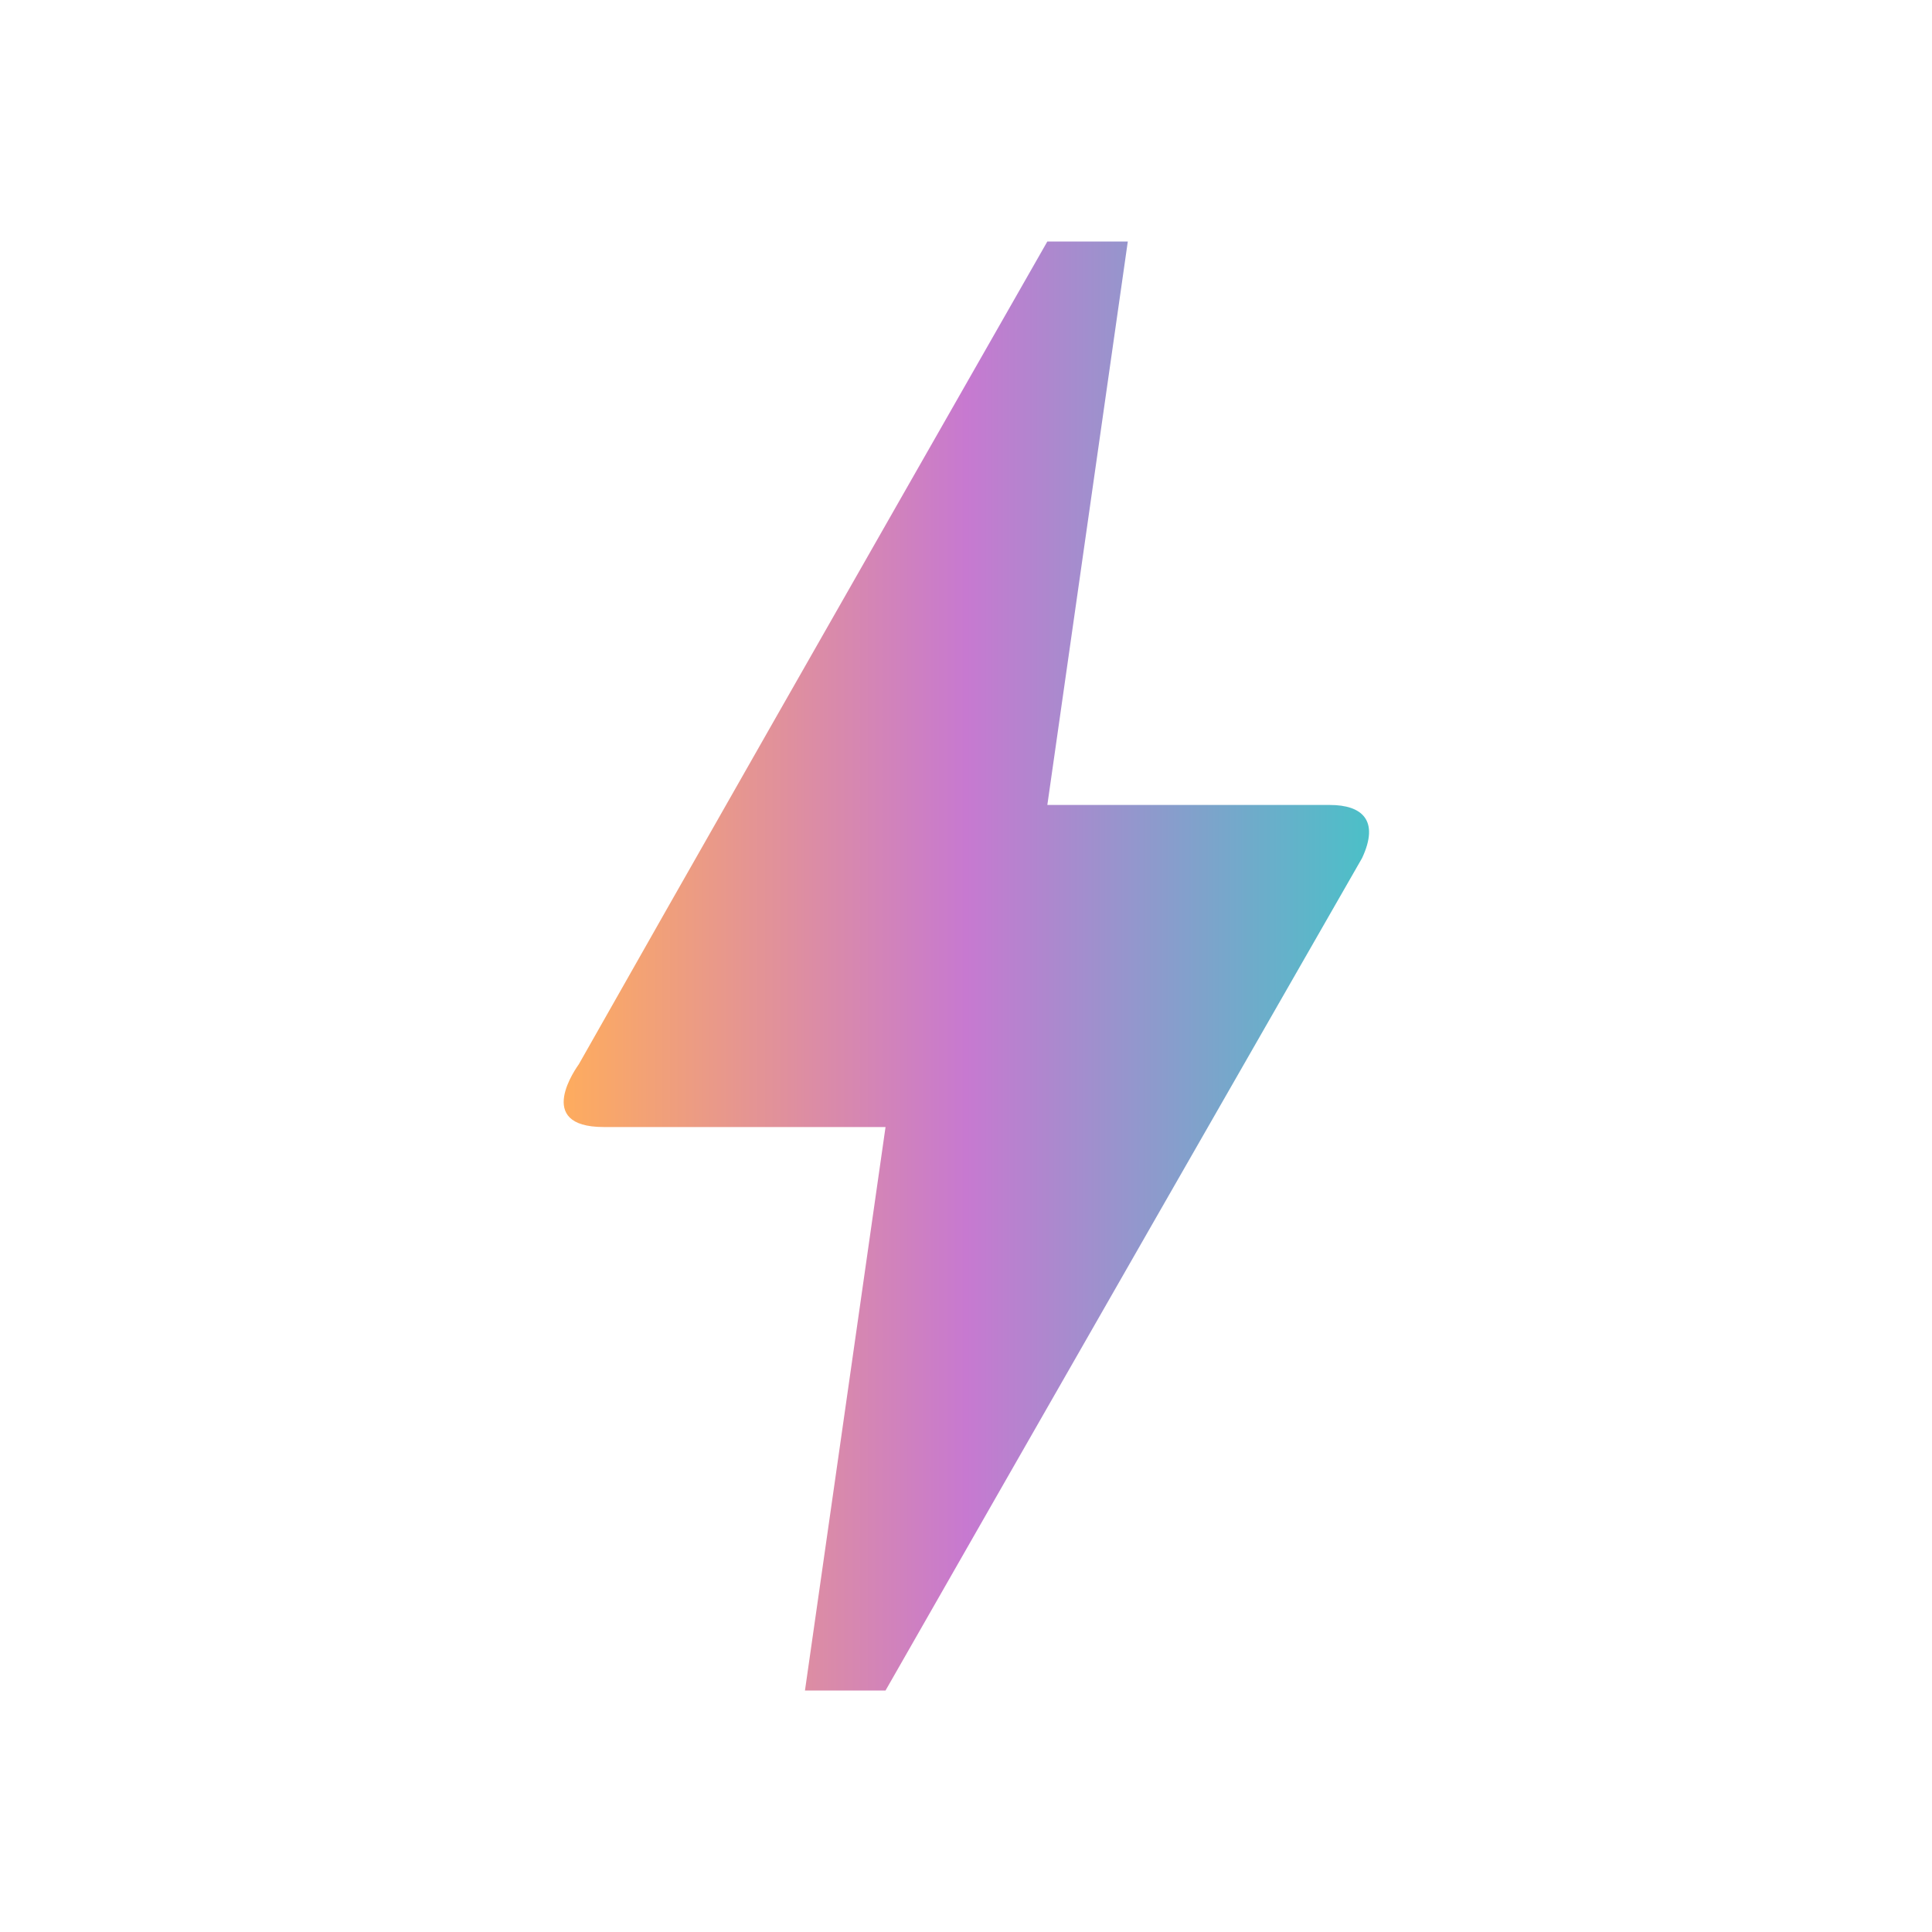 <svg width="20" height="20" viewBox="0 0 20 20" fill="none" xmlns="http://www.w3.org/2000/svg">
<g clip-path="url(#clip0_82_60)">
<path d="M9.167 17.5H8.333L9.167 11.667H6.25C5.517 11.667 5.975 11.042 5.992 11.017C7.067 9.117 8.683 6.283 10.842 2.5H11.675L10.842 8.333H13.767C14.1 8.333 14.283 8.492 14.1 8.883C10.808 14.625 9.167 17.5 9.167 17.5Z" fill="url(#paint0_linear_82_60)"/>
</g>
<defs>
<linearGradient id="paint0_linear_82_60" x1="5.835" y1="10" x2="14.173" y2="10" gradientUnits="userSpaceOnUse">
<stop stop-color="#FEAC5E"/>
<stop offset="0.5" stop-color="#C779D0"/>
<stop offset="1" stop-color="#4BC0C8"/>
</linearGradient>
<clipPath id="clip0_82_60">
<rect width="20" height="20" fill="white"/>
</clipPath>
</defs>
</svg>
